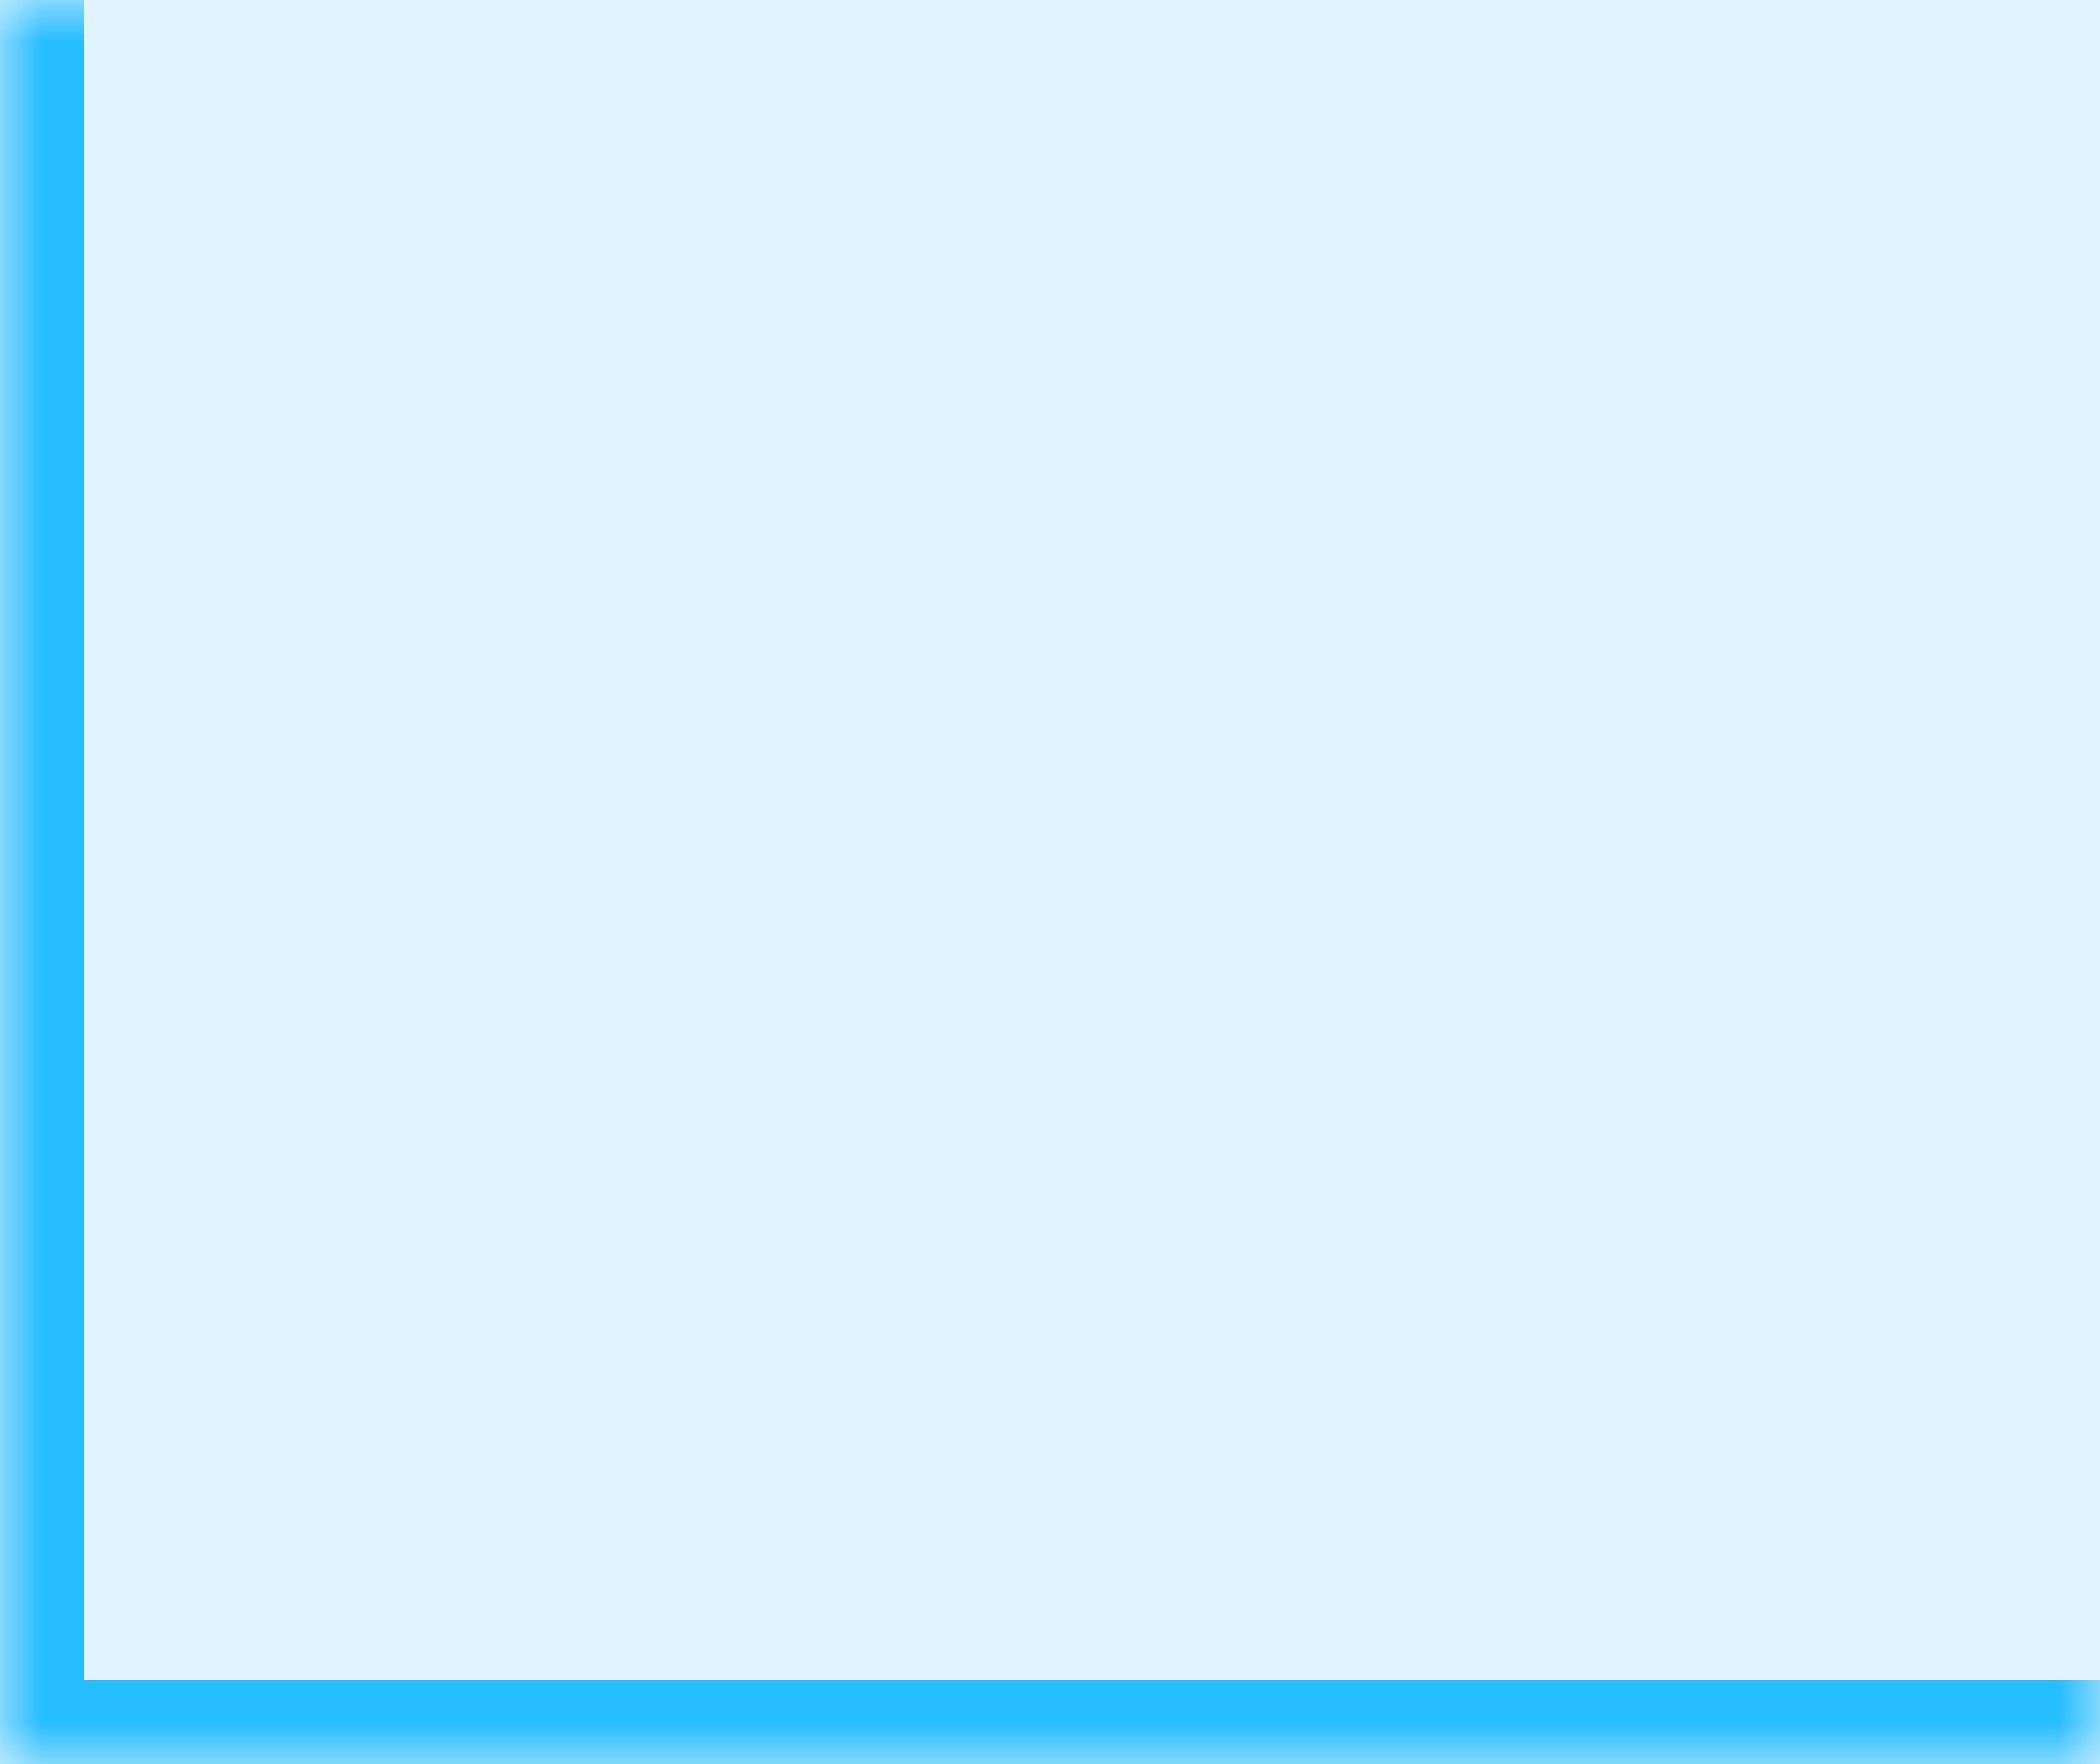 <svg width="25" height="21" viewBox="0 0 25 21" fill="none" xmlns="http://www.w3.org/2000/svg">
<mask id="path-1-inside-1_350_3261" fill="white">
<path d="M0 0H25V21H0V0Z"/>
</mask>
<path d="M0 0H25V21H0V0Z" fill="#E1F4FD"/>
<path d="M0 21H-1V22H0V21ZM25 21V20H0V21V22H25V21ZM0 21H1V0H0H-1V21H0Z" fill="#27BEFF" mask="url(#path-1-inside-1_350_3261)"/>
</svg>
